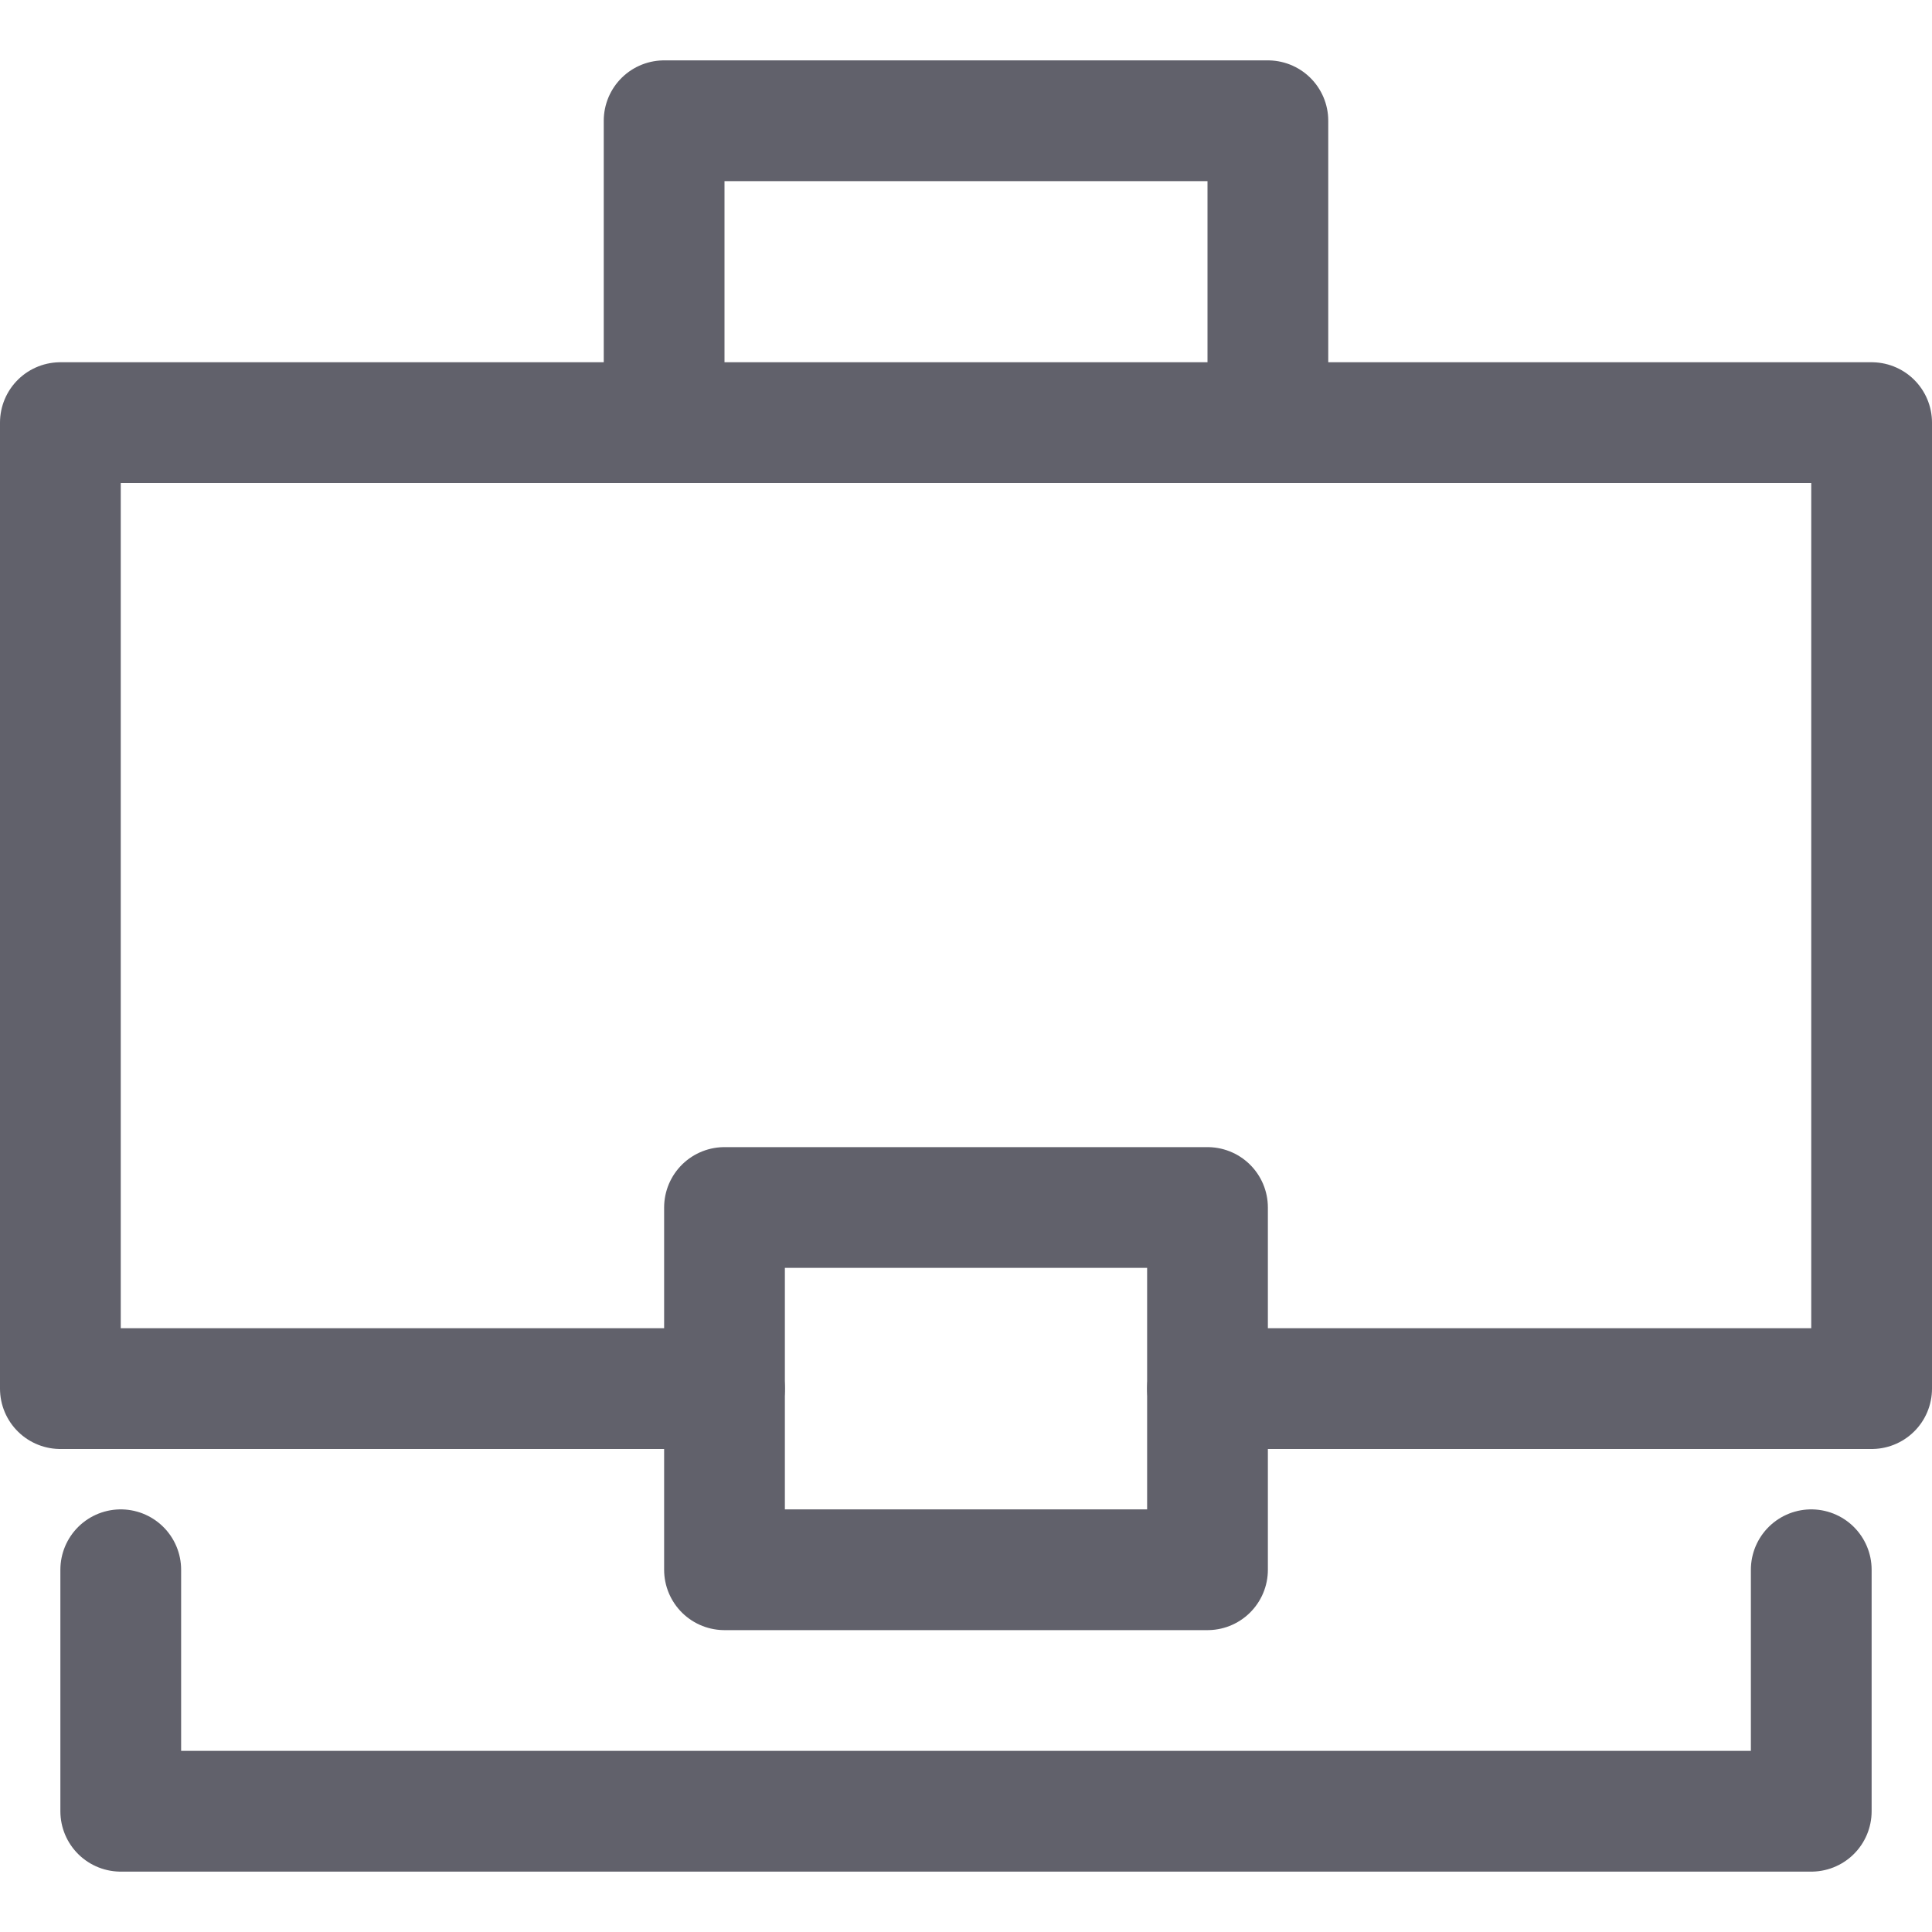 <svg xmlns="http://www.w3.org/2000/svg" height="32" width="32" viewBox="0 0 32 32"><title>briefcase 24 6</title><g stroke-linecap="round" fill="#61616b" stroke-linejoin="round" class="nc-icon-wrapper"><polyline data-color="color-2" fill="none" stroke="#61616b" stroke-width="2" points=" 11,7 11,2 21,2 21,7 "></polyline> <polyline fill="none" stroke="#61616b" stroke-width="2" points="12,23 1,23 1,7 31,7 31,23 20,23 "></polyline> <polyline fill="none" stroke="#61616b" stroke-width="2" points="30,26 30,30 2,30 2,26 "></polyline> <rect data-color="color-2" x="12" y="20" fill="none" stroke="#61616b" stroke-width="2" width="8" height="6"></rect></g></svg>